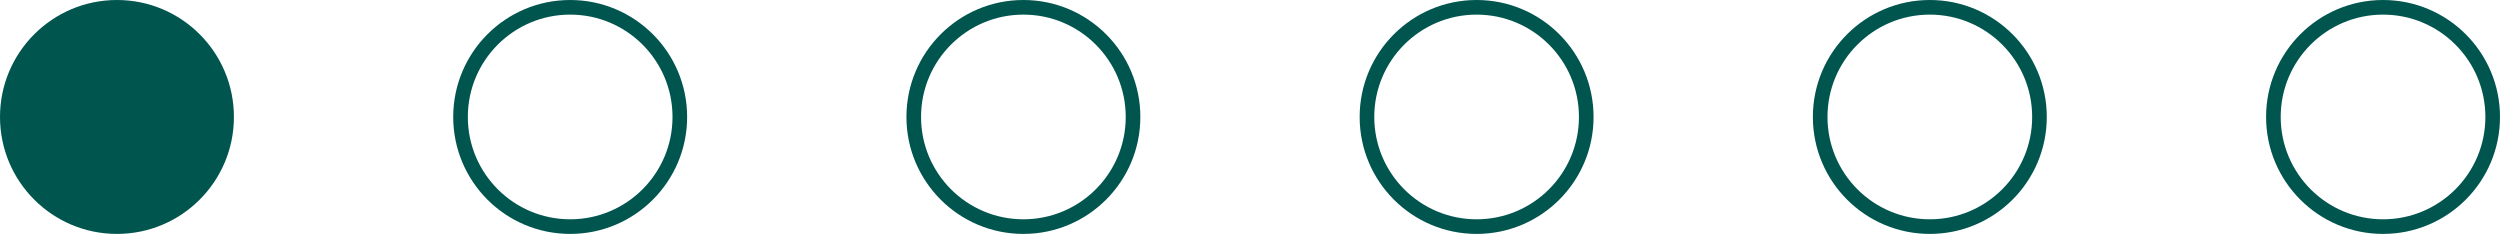 <svg width="171" height="16" viewBox="0 0 171 16" fill="none" xmlns="http://www.w3.org/2000/svg">
<circle cx="8" cy="8" r="8" fill="#00554E"/>
<circle cx="39" cy="8" r="7.5" stroke="#00554E"/>
<circle cx="70" cy="8" r="7.5" stroke="#00554E"/>
<circle cx="101" cy="8" r="7.5" stroke="#00554E"/>
<circle cx="132" cy="8" r="7.5" stroke="#00554E"/>
<circle cx="163" cy="8" r="7.5" stroke="#00554E"/>
</svg>
